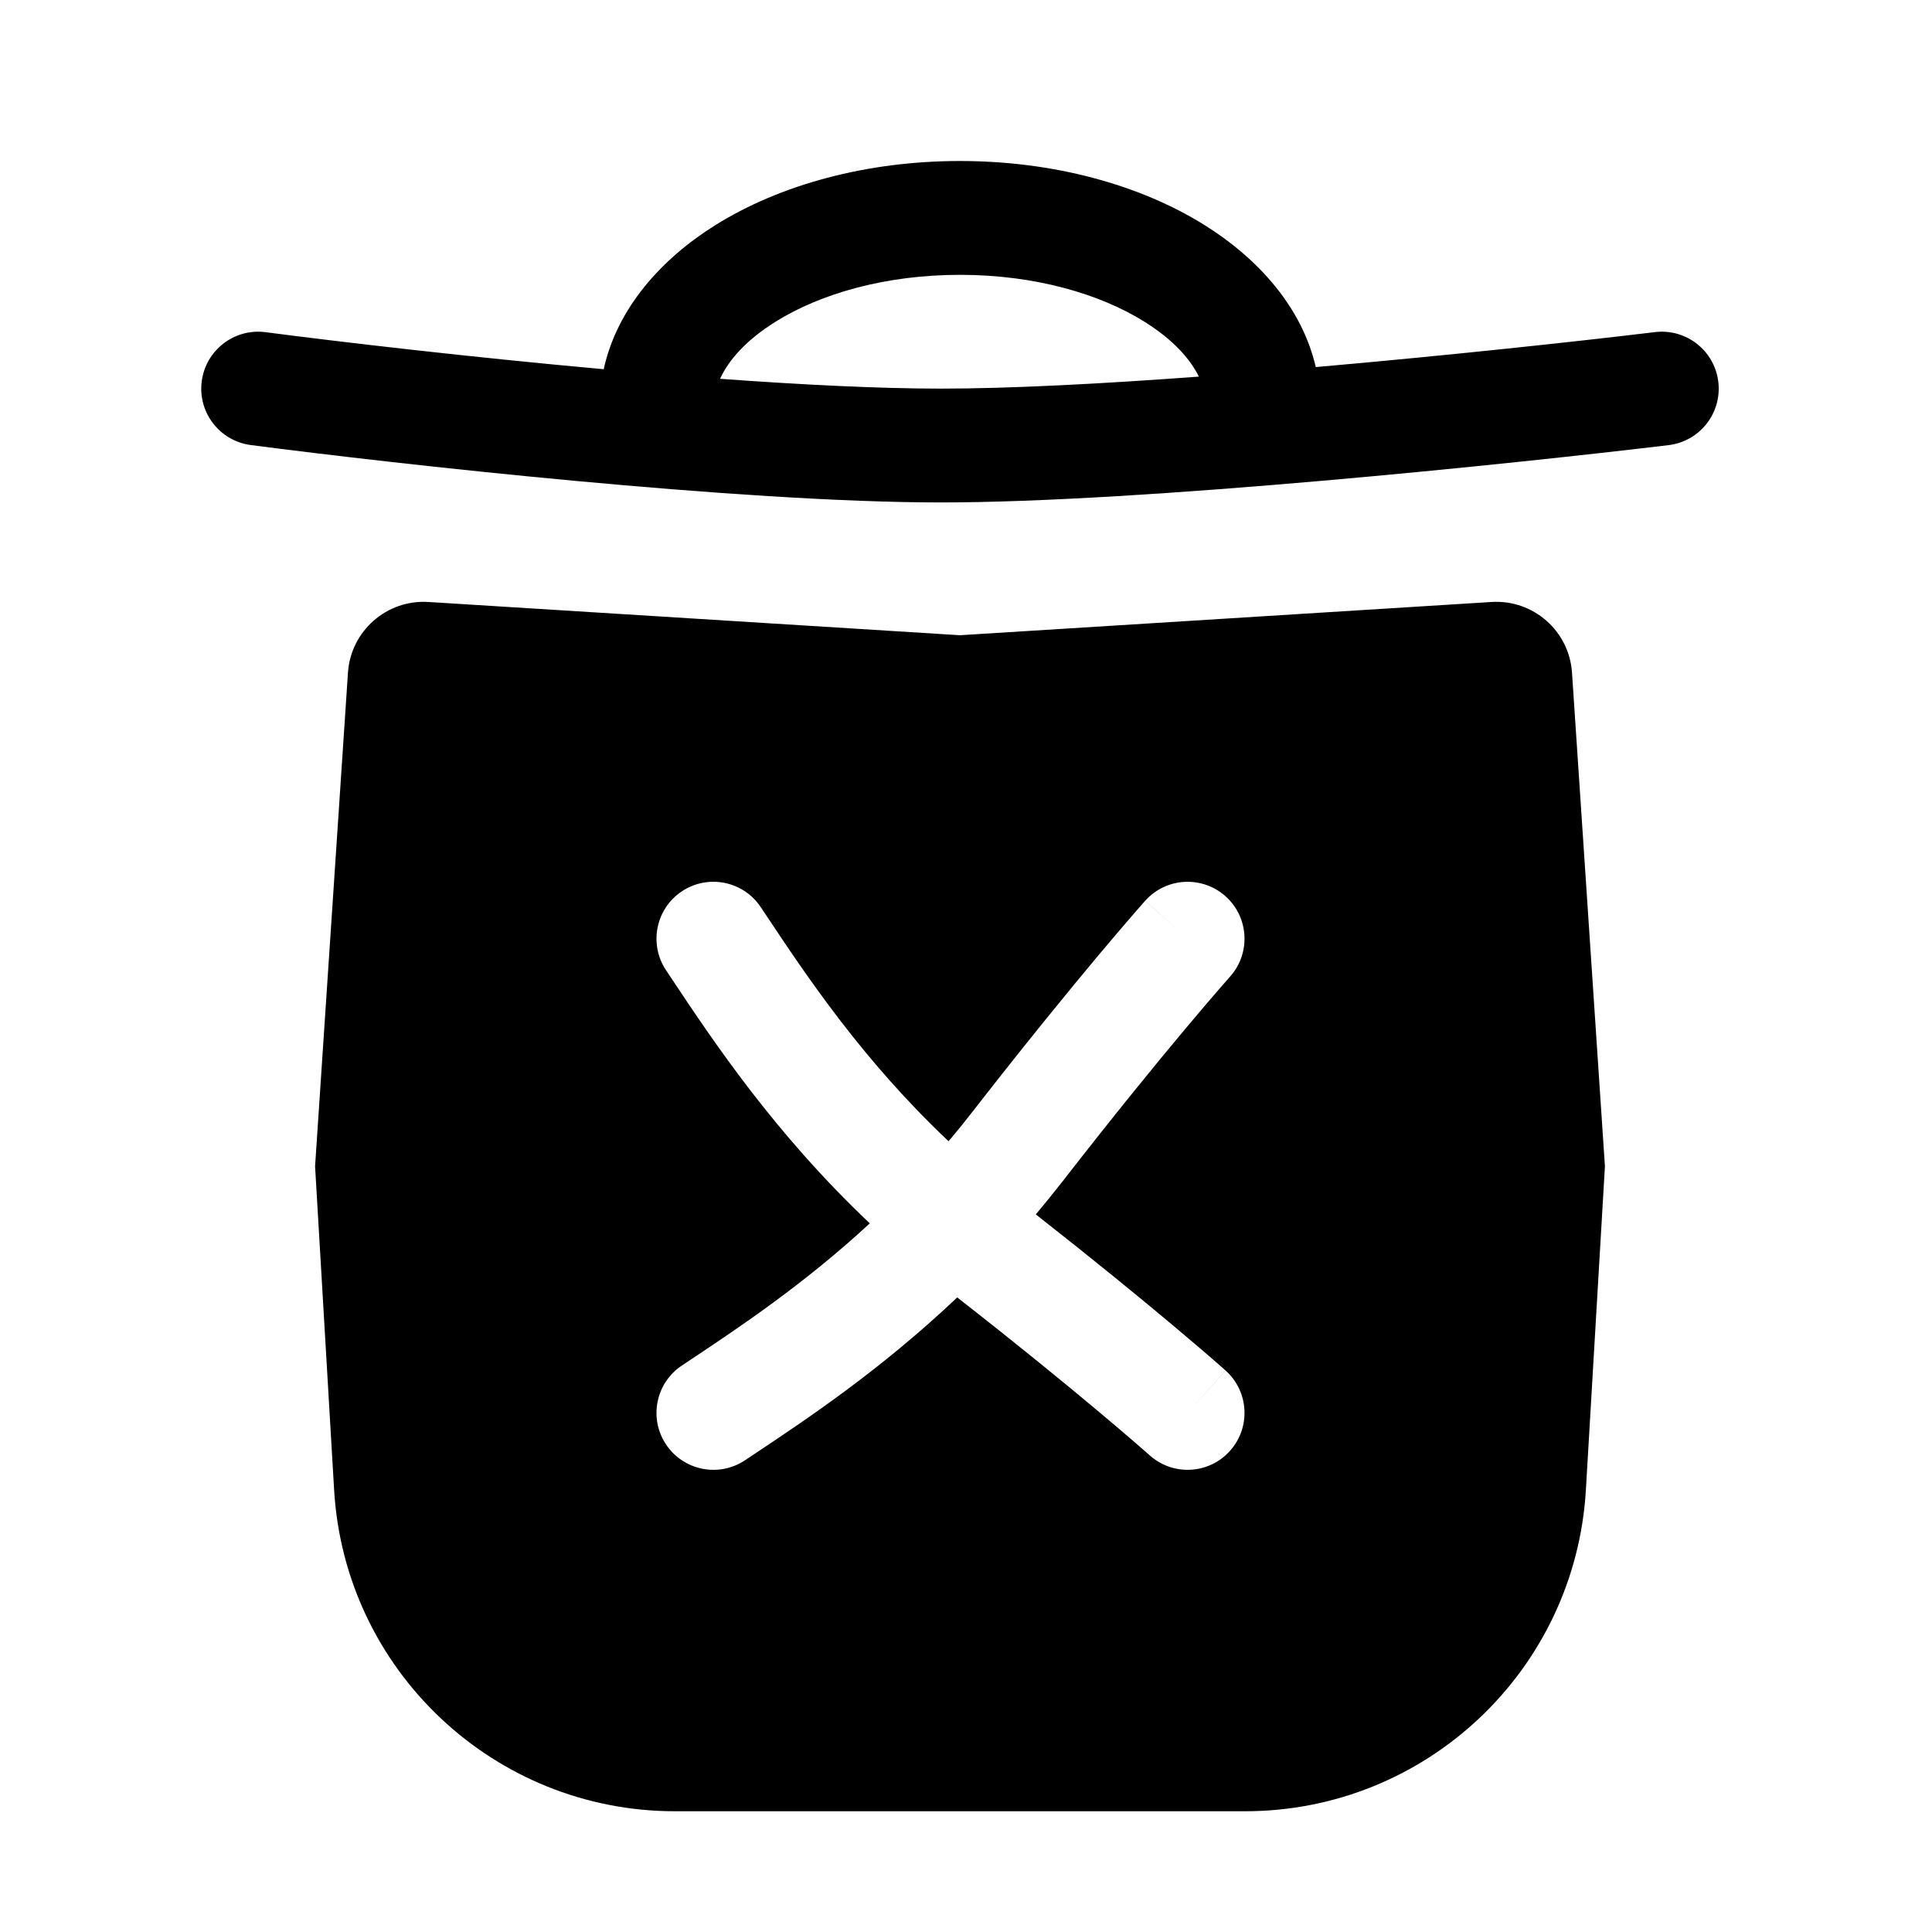 <svg width="48" height="48" viewBox="0 0 48 48" fill="none" xmlns="http://www.w3.org/2000/svg">
<path fill-rule="evenodd" clip-rule="evenodd" d="M14.999 9.173C11.692 8.874 8.491 8.5 6.597 8.253C5.823 8.152 5.113 8.698 5.012 9.472C4.911 10.247 5.457 10.956 6.231 11.057C9.842 11.528 18.376 12.483 23.38 12.483C28.377 12.483 37.536 11.529 41.456 11.059C42.231 10.966 42.784 10.262 42.691 9.487C42.598 8.711 41.894 8.158 41.119 8.251C39.174 8.485 35.992 8.83 32.69 9.12C32.344 7.625 31.25 6.419 29.932 5.595C28.309 4.581 26.155 4 23.851 4C21.546 4 19.392 4.581 17.77 5.595C16.436 6.429 15.332 7.653 14.999 9.173ZM17.89 9.411C18.103 8.945 18.536 8.451 19.268 7.993C20.375 7.301 21.991 6.828 23.851 6.828C25.71 6.828 27.327 7.301 28.433 7.993C29.137 8.433 29.564 8.907 29.785 9.357C27.394 9.534 25.113 9.655 23.38 9.655C21.829 9.655 19.905 9.558 17.89 9.411Z" fill="black"/>
<path fill-rule="evenodd" clip-rule="evenodd" d="M10.644 14.956C9.608 14.891 8.714 15.676 8.645 16.712L7.828 28.977L8.301 37.015C8.564 41.499 12.277 45 16.769 45H30.933C35.424 45 39.137 41.499 39.401 37.015L39.874 28.977L39.056 16.712C38.987 15.676 38.094 14.891 37.058 14.956L23.851 15.782L10.644 14.956ZM16.94 22.145C17.59 21.712 18.468 21.888 18.901 22.538L19.023 22.721C20.041 24.251 21.431 26.338 23.567 28.354C23.763 28.123 23.957 27.884 24.148 27.638C25.479 25.927 26.55 24.618 27.291 23.733C27.662 23.291 27.95 22.955 28.146 22.729C28.244 22.615 28.32 22.529 28.371 22.471L28.43 22.404L28.446 22.386L28.451 22.38C28.451 22.38 28.452 22.379 29.506 23.322L28.452 22.379C28.973 21.797 29.867 21.748 30.449 22.268C31.03 22.789 31.08 23.683 30.56 24.264L30.557 24.268L30.544 24.281L30.493 24.34C30.446 24.393 30.376 24.473 30.283 24.581C30.096 24.796 29.819 25.12 29.459 25.549C28.738 26.409 27.689 27.691 26.381 29.374C26.167 29.648 25.951 29.914 25.734 30.171C27.18 31.306 28.306 32.228 29.094 32.889C29.536 33.259 29.872 33.547 30.099 33.743C30.212 33.842 30.298 33.917 30.357 33.968L30.424 34.028L30.441 34.043L30.448 34.049C30.448 34.049 30.449 34.05 29.506 35.103L30.449 34.05C31.03 34.571 31.08 35.464 30.559 36.046C30.039 36.628 29.145 36.678 28.563 36.157L28.56 36.154L28.546 36.142L28.488 36.09C28.435 36.044 28.355 35.974 28.247 35.88C28.032 35.694 27.708 35.416 27.278 35.056C26.476 34.383 25.304 33.423 23.782 32.234C21.881 34.036 20.031 35.267 18.727 36.135L18.509 36.28C17.859 36.713 16.981 36.537 16.548 35.888C16.115 35.238 16.29 34.36 16.94 33.927L17.123 33.805C18.364 32.979 19.971 31.909 21.61 30.394C19.24 28.152 17.715 25.86 16.693 24.324L16.548 24.106C16.115 23.456 16.29 22.579 16.94 22.145Z" fill="black"/>
</svg>
